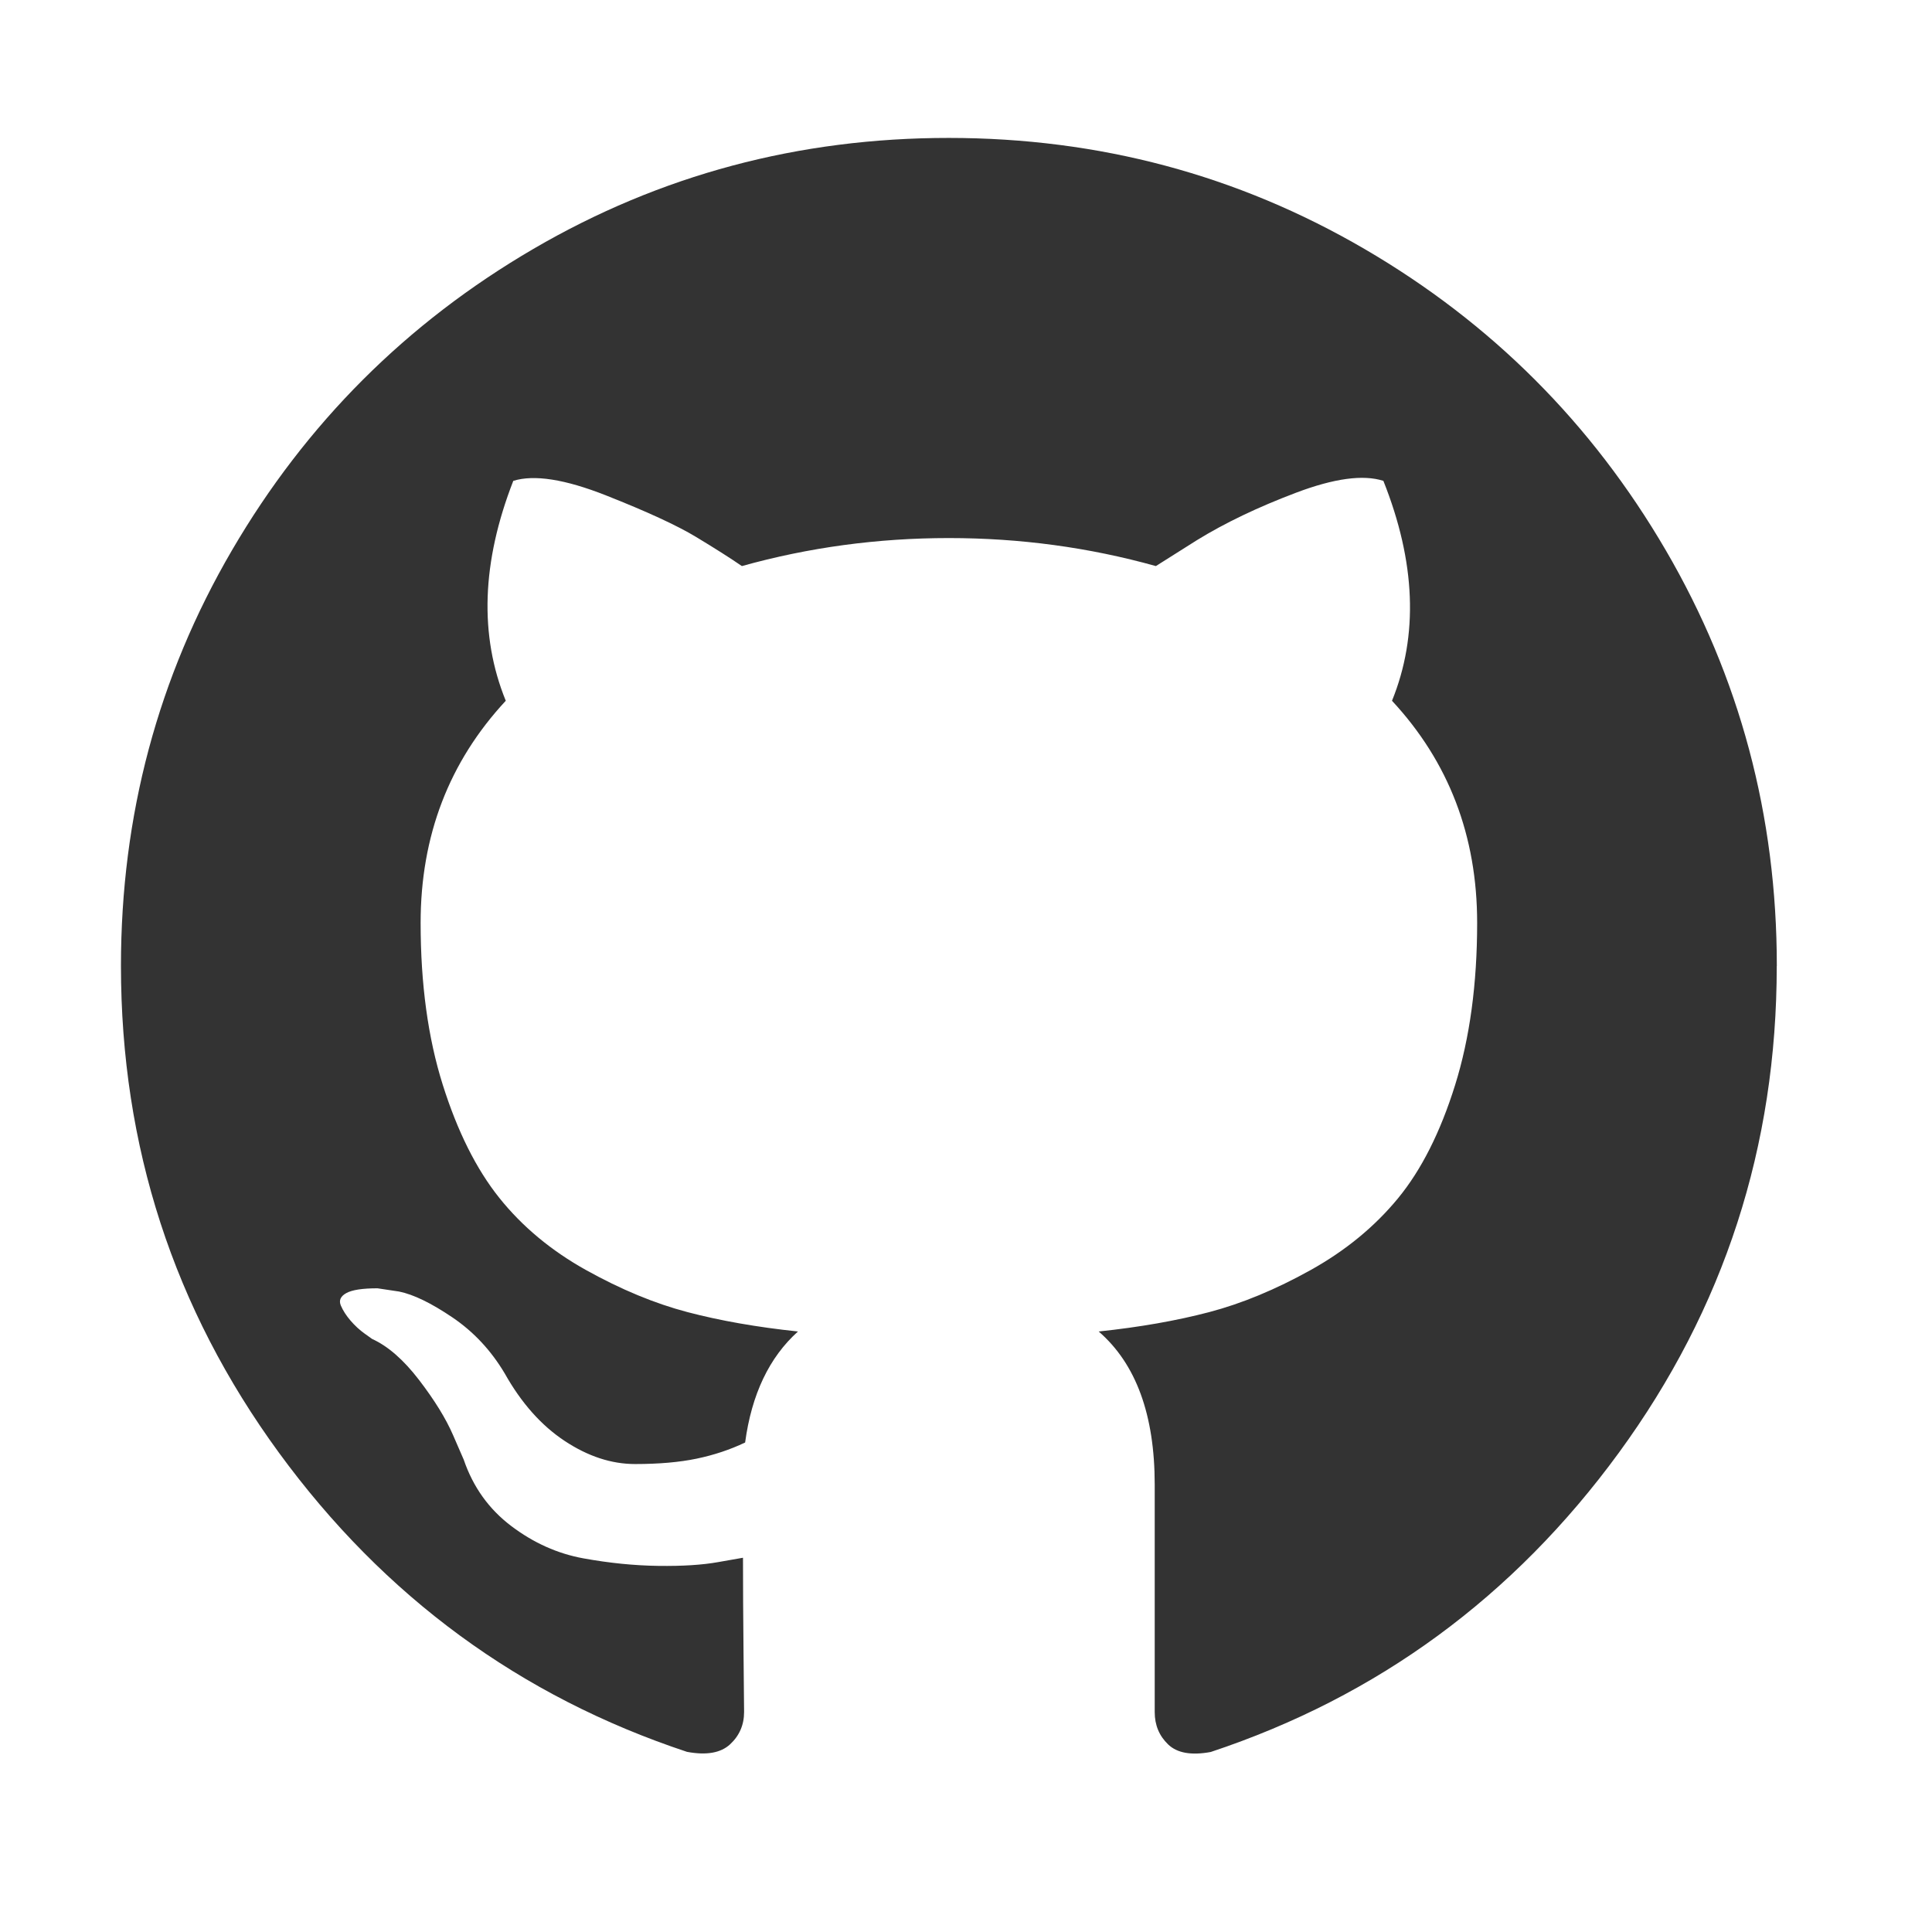 <svg xmlns="http://www.w3.org/2000/svg" viewBox="0 0 1024 1024" width="64" height="64" xmlns:v="https://vecta.io/nano"><path d="M941.714 512q0 143.433-83.712 258.011t-216.283 158.574q-15.433 2.853-22.565-3.986t-7.131-17.152v-120.576q0-55.442-29.696-81.152 32.585-3.438 58.587-10.277t53.723-22.272 46.299-37.998 30.281-60.014 11.703-86.016q0-69.157-45.129-117.723 21.138-52.005-4.571-116.553-16.018-5.157-46.299 6.29t-52.553 25.161l-21.723 13.714q-53.138-14.848-109.714-14.848t-109.714 14.848q-9.143-6.29-24.283-15.433t-47.726-22.016-49.152-7.717q-25.161 64.585-3.986 116.553-45.129 48.567-45.129 117.723 0 48.567 11.703 85.723t29.989 60.014 46.007 38.29 53.723 22.272 58.587 10.277q-22.857 20.553-28.014 58.843-11.995 5.705-25.71 8.558t-32.585 2.853-37.413-12.288-31.707-35.73q-10.862-18.286-27.721-29.696t-28.27-13.714l-11.447-1.719q-11.995 0-16.567 2.56t-2.853 6.583 5.157 8.009 7.424 6.839l3.986 2.853q12.581 5.705 24.869 21.723t17.993 29.147l5.705 13.129q7.424 21.723 25.161 35.145t38.29 17.152 39.717 3.986 31.707-2.011l13.129-2.304q0 21.723 0.293 50.871t0.293 30.866q0 10.277-7.424 17.152t-22.857 3.986q-132.571-43.995-216.283-158.574t-83.712-258.011q0-119.442 58.843-220.27t159.707-159.707 220.27-58.843 220.27 58.843 159.707 159.707 58.843 220.27z" fill="#333"/></svg>